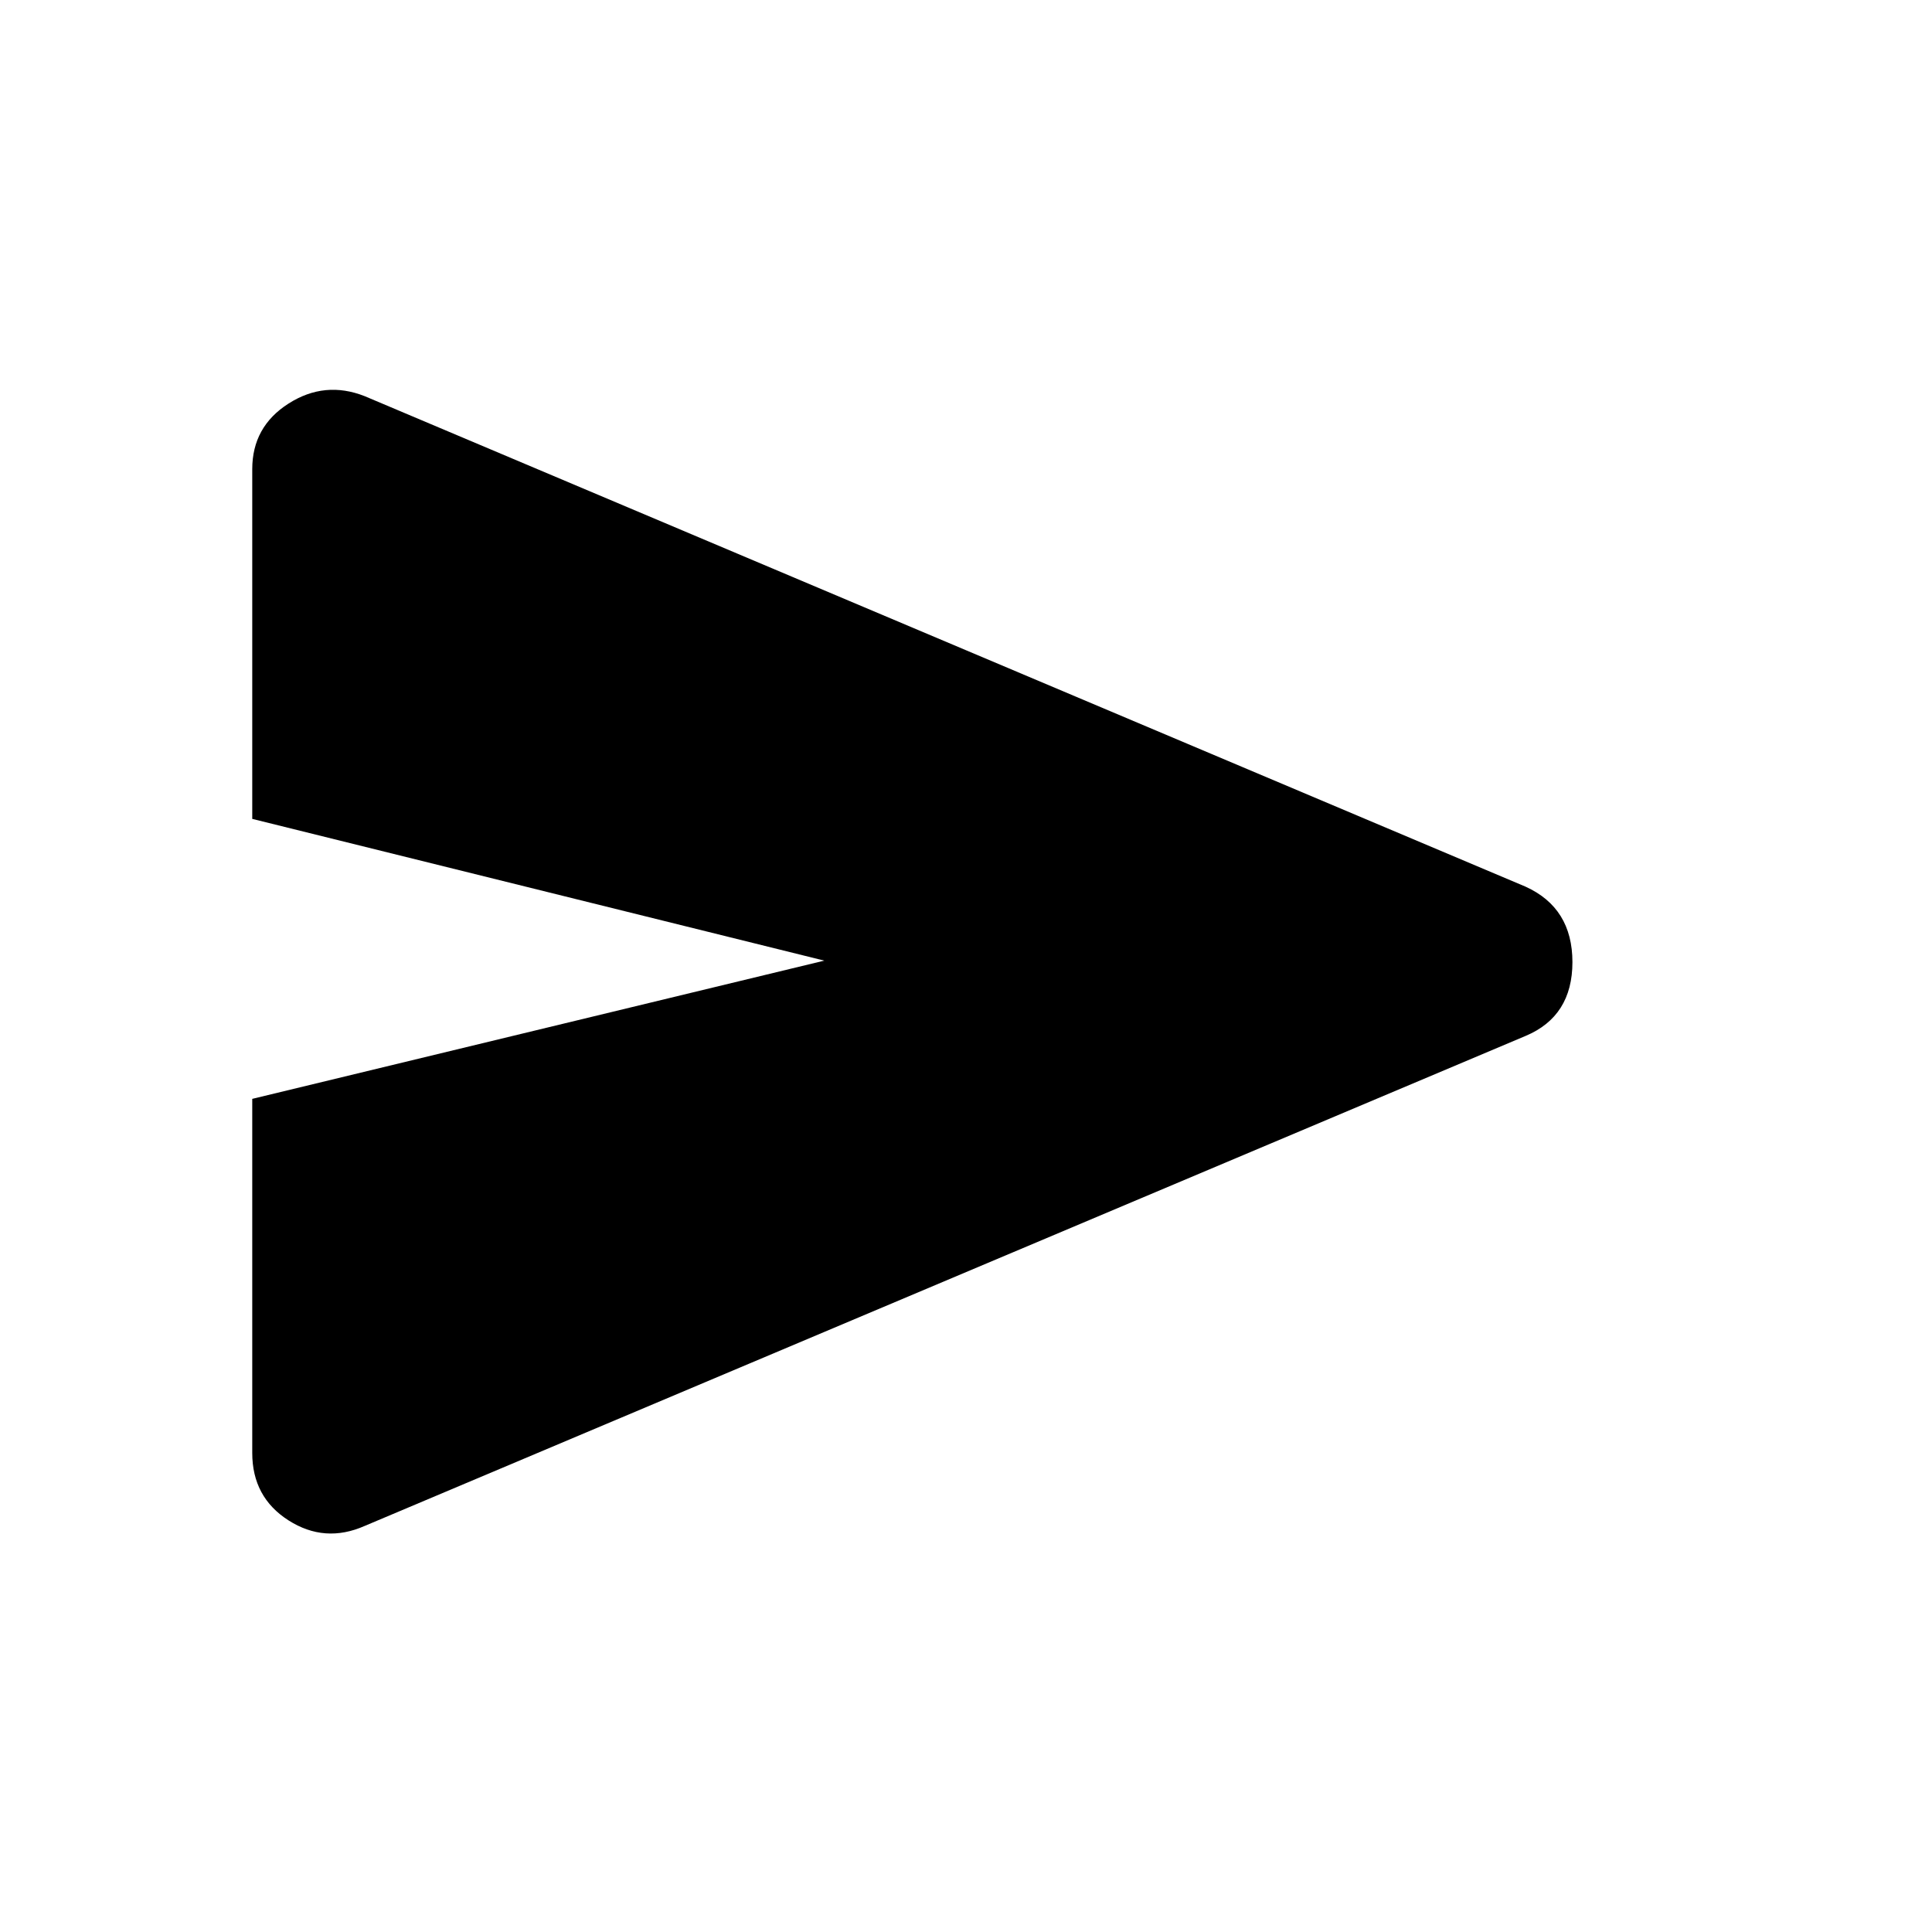 <svg xmlns="http://www.w3.org/2000/svg" height="40" viewBox="0 -960 960 960" width="40"><path d="M181.23-201.78q-19.82 8.75-37.86-2.75-18.03-11.5-18.03-33.52v-175.93l284.25-68.69-284.25-70.43v-173.77q0-21.1 18.03-32.6 18.04-11.5 37.86-3.67l576.84 243.73q23.26 10.58 23.26 37.48t-23.26 36.67L181.23-201.78Z"/></svg>